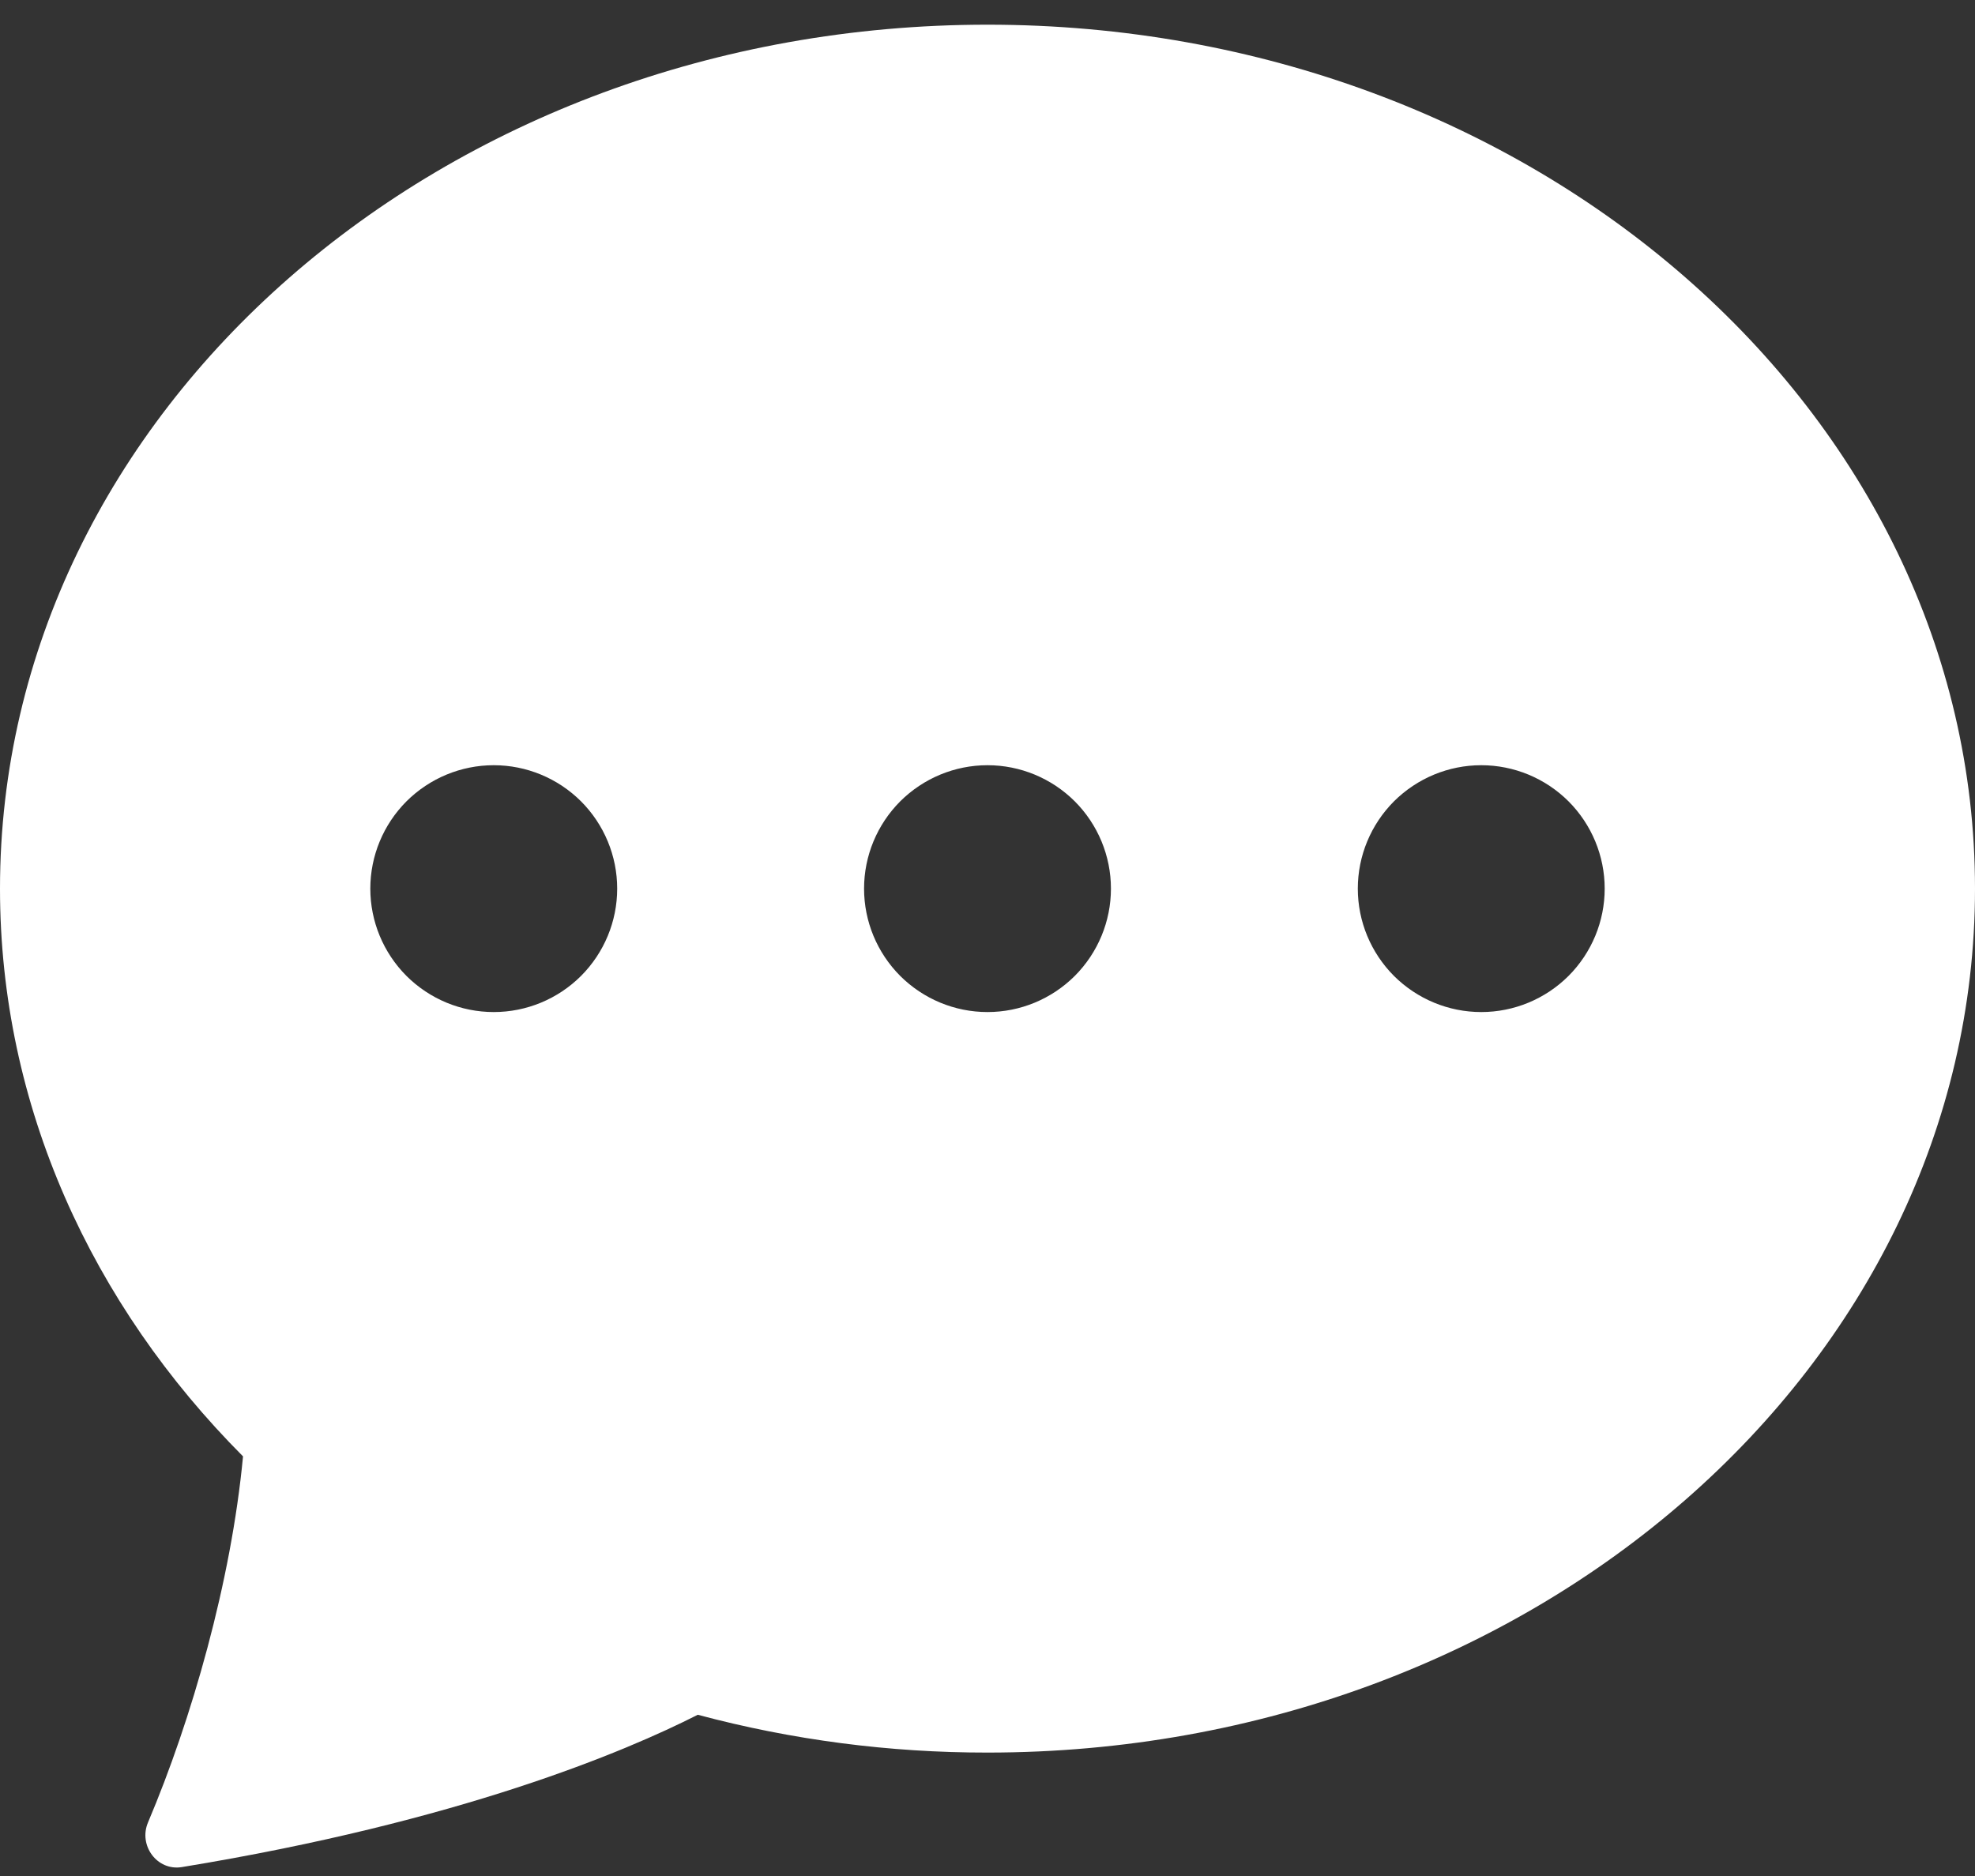 <svg width="20" height="19" viewBox="0 0 20 19" fill="none" xmlns="http://www.w3.org/2000/svg">
<rect x="0" y="0" width="20" height="19" fill="#333333" stroke="none"/>
<path fill-rule="evenodd" clip-rule="evenodd" d="M20 9C20 13.832 15.523 17.75 10 17.75C9.01 17.751 8.023 17.623 7.066 17.367C6.336 17.738 4.66 18.448 1.84 18.91C1.59 18.95 1.4 18.69 1.499 18.457C1.941 17.413 2.341 16.02 2.461 14.75C0.93 13.213 0 11.2 0 9C0 4.168 4.478 0.25 10 0.25C15.523 0.25 20 4.168 20 9ZM6.25 9C6.25 9.332 6.118 9.649 5.884 9.884C5.649 10.118 5.332 10.25 5 10.25C4.668 10.25 4.351 10.118 4.116 9.884C3.882 9.649 3.75 9.332 3.75 9C3.75 8.668 3.882 8.351 4.116 8.116C4.351 7.882 4.668 7.75 5 7.75C5.332 7.75 5.649 7.882 5.884 8.116C6.118 8.351 6.25 8.668 6.25 9ZM11.25 9C11.25 9.332 11.118 9.649 10.884 9.884C10.649 10.118 10.332 10.25 10 10.25C9.668 10.25 9.351 10.118 9.116 9.884C8.882 9.649 8.75 9.332 8.75 9C8.75 8.668 8.882 8.351 9.116 8.116C9.351 7.882 9.668 7.75 10 7.75C10.332 7.75 10.649 7.882 10.884 8.116C11.118 8.351 11.25 8.668 11.25 9ZM15 10.25C15.332 10.25 15.649 10.118 15.884 9.884C16.118 9.649 16.25 9.332 16.25 9C16.25 8.668 16.118 8.351 15.884 8.116C15.649 7.882 15.332 7.75 15 7.75C14.668 7.75 14.351 7.882 14.116 8.116C13.882 8.351 13.75 8.668 13.75 9C13.75 9.332 13.882 9.649 14.116 9.884C14.351 10.118 14.668 10.25 15 10.25Z" fill="white"/>
</svg>

